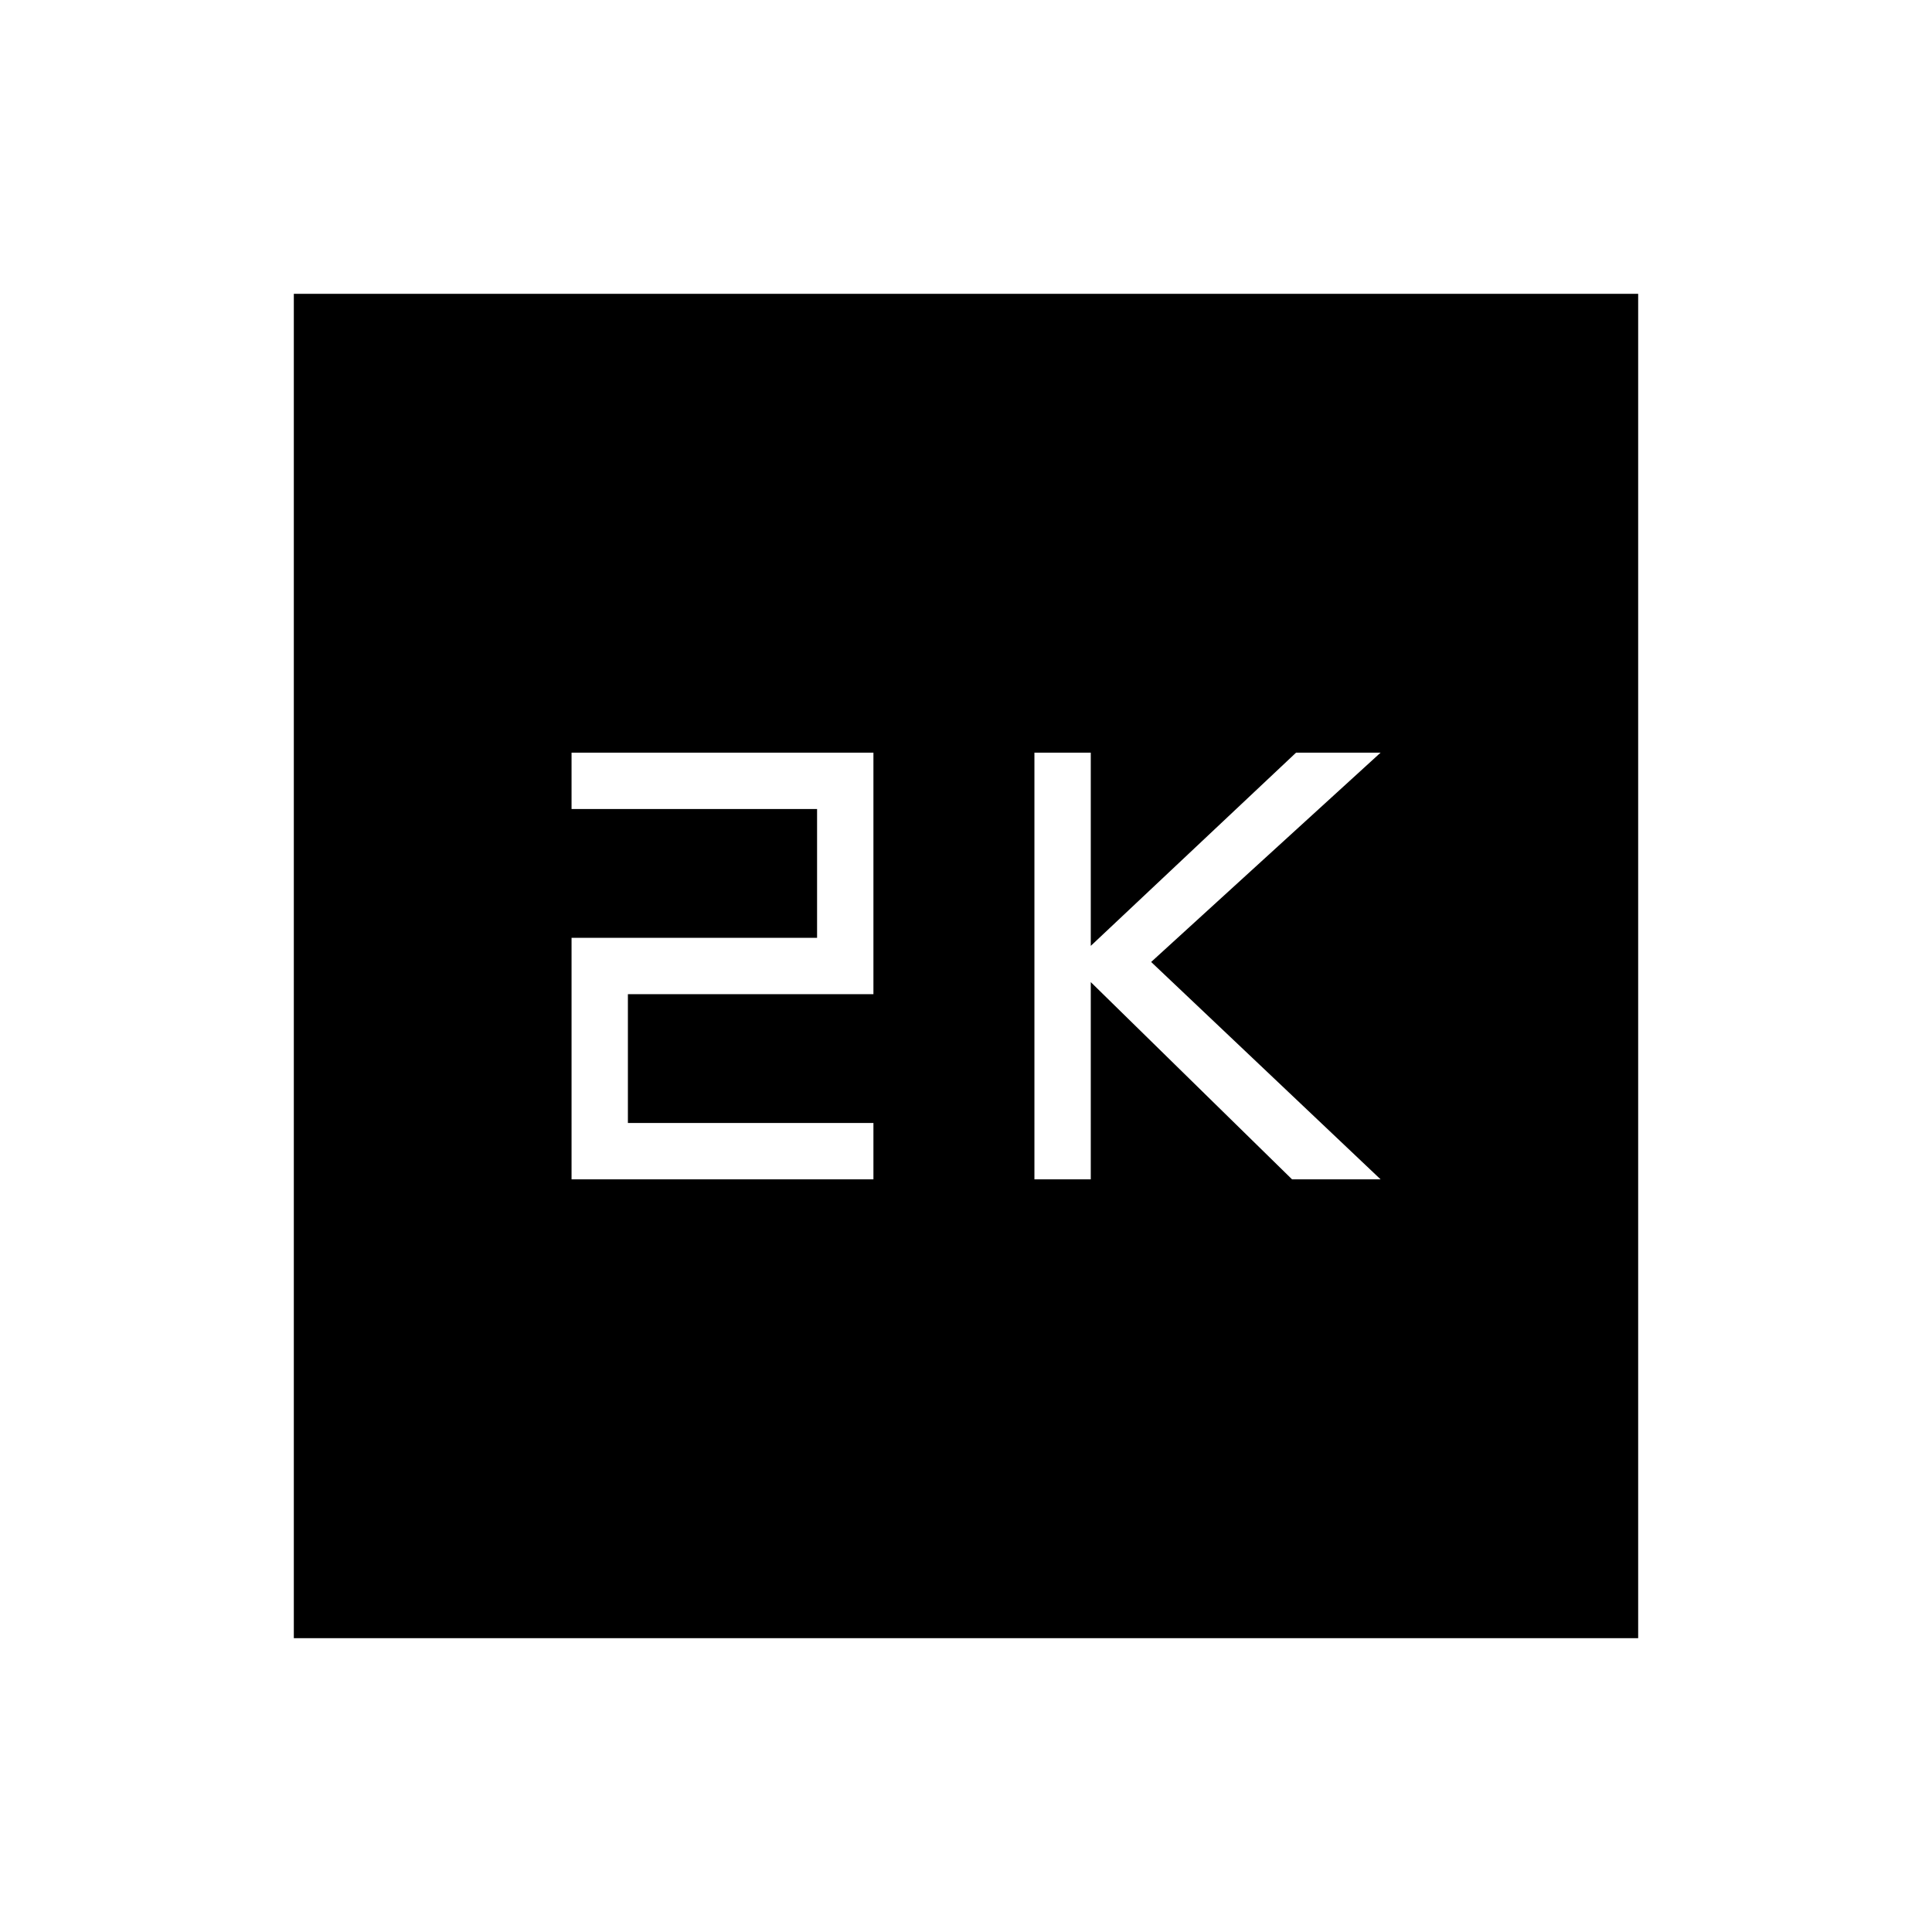 <svg xmlns="http://www.w3.org/2000/svg" height="24" width="24"><path d="M12.85 14.65h.7V12.2l2.5 2.45h1.1l-2.85-2.7 2.85-2.6H16.1l-2.55 2.4v-2.4h-.7Zm-5.75 0h3.75v-.7H7.8v-1.6h3.05v-3H7.1v.7h3.05v1.6H7.1Zm-3.45 5.7V3.65h16.7v16.7Z"/></svg>